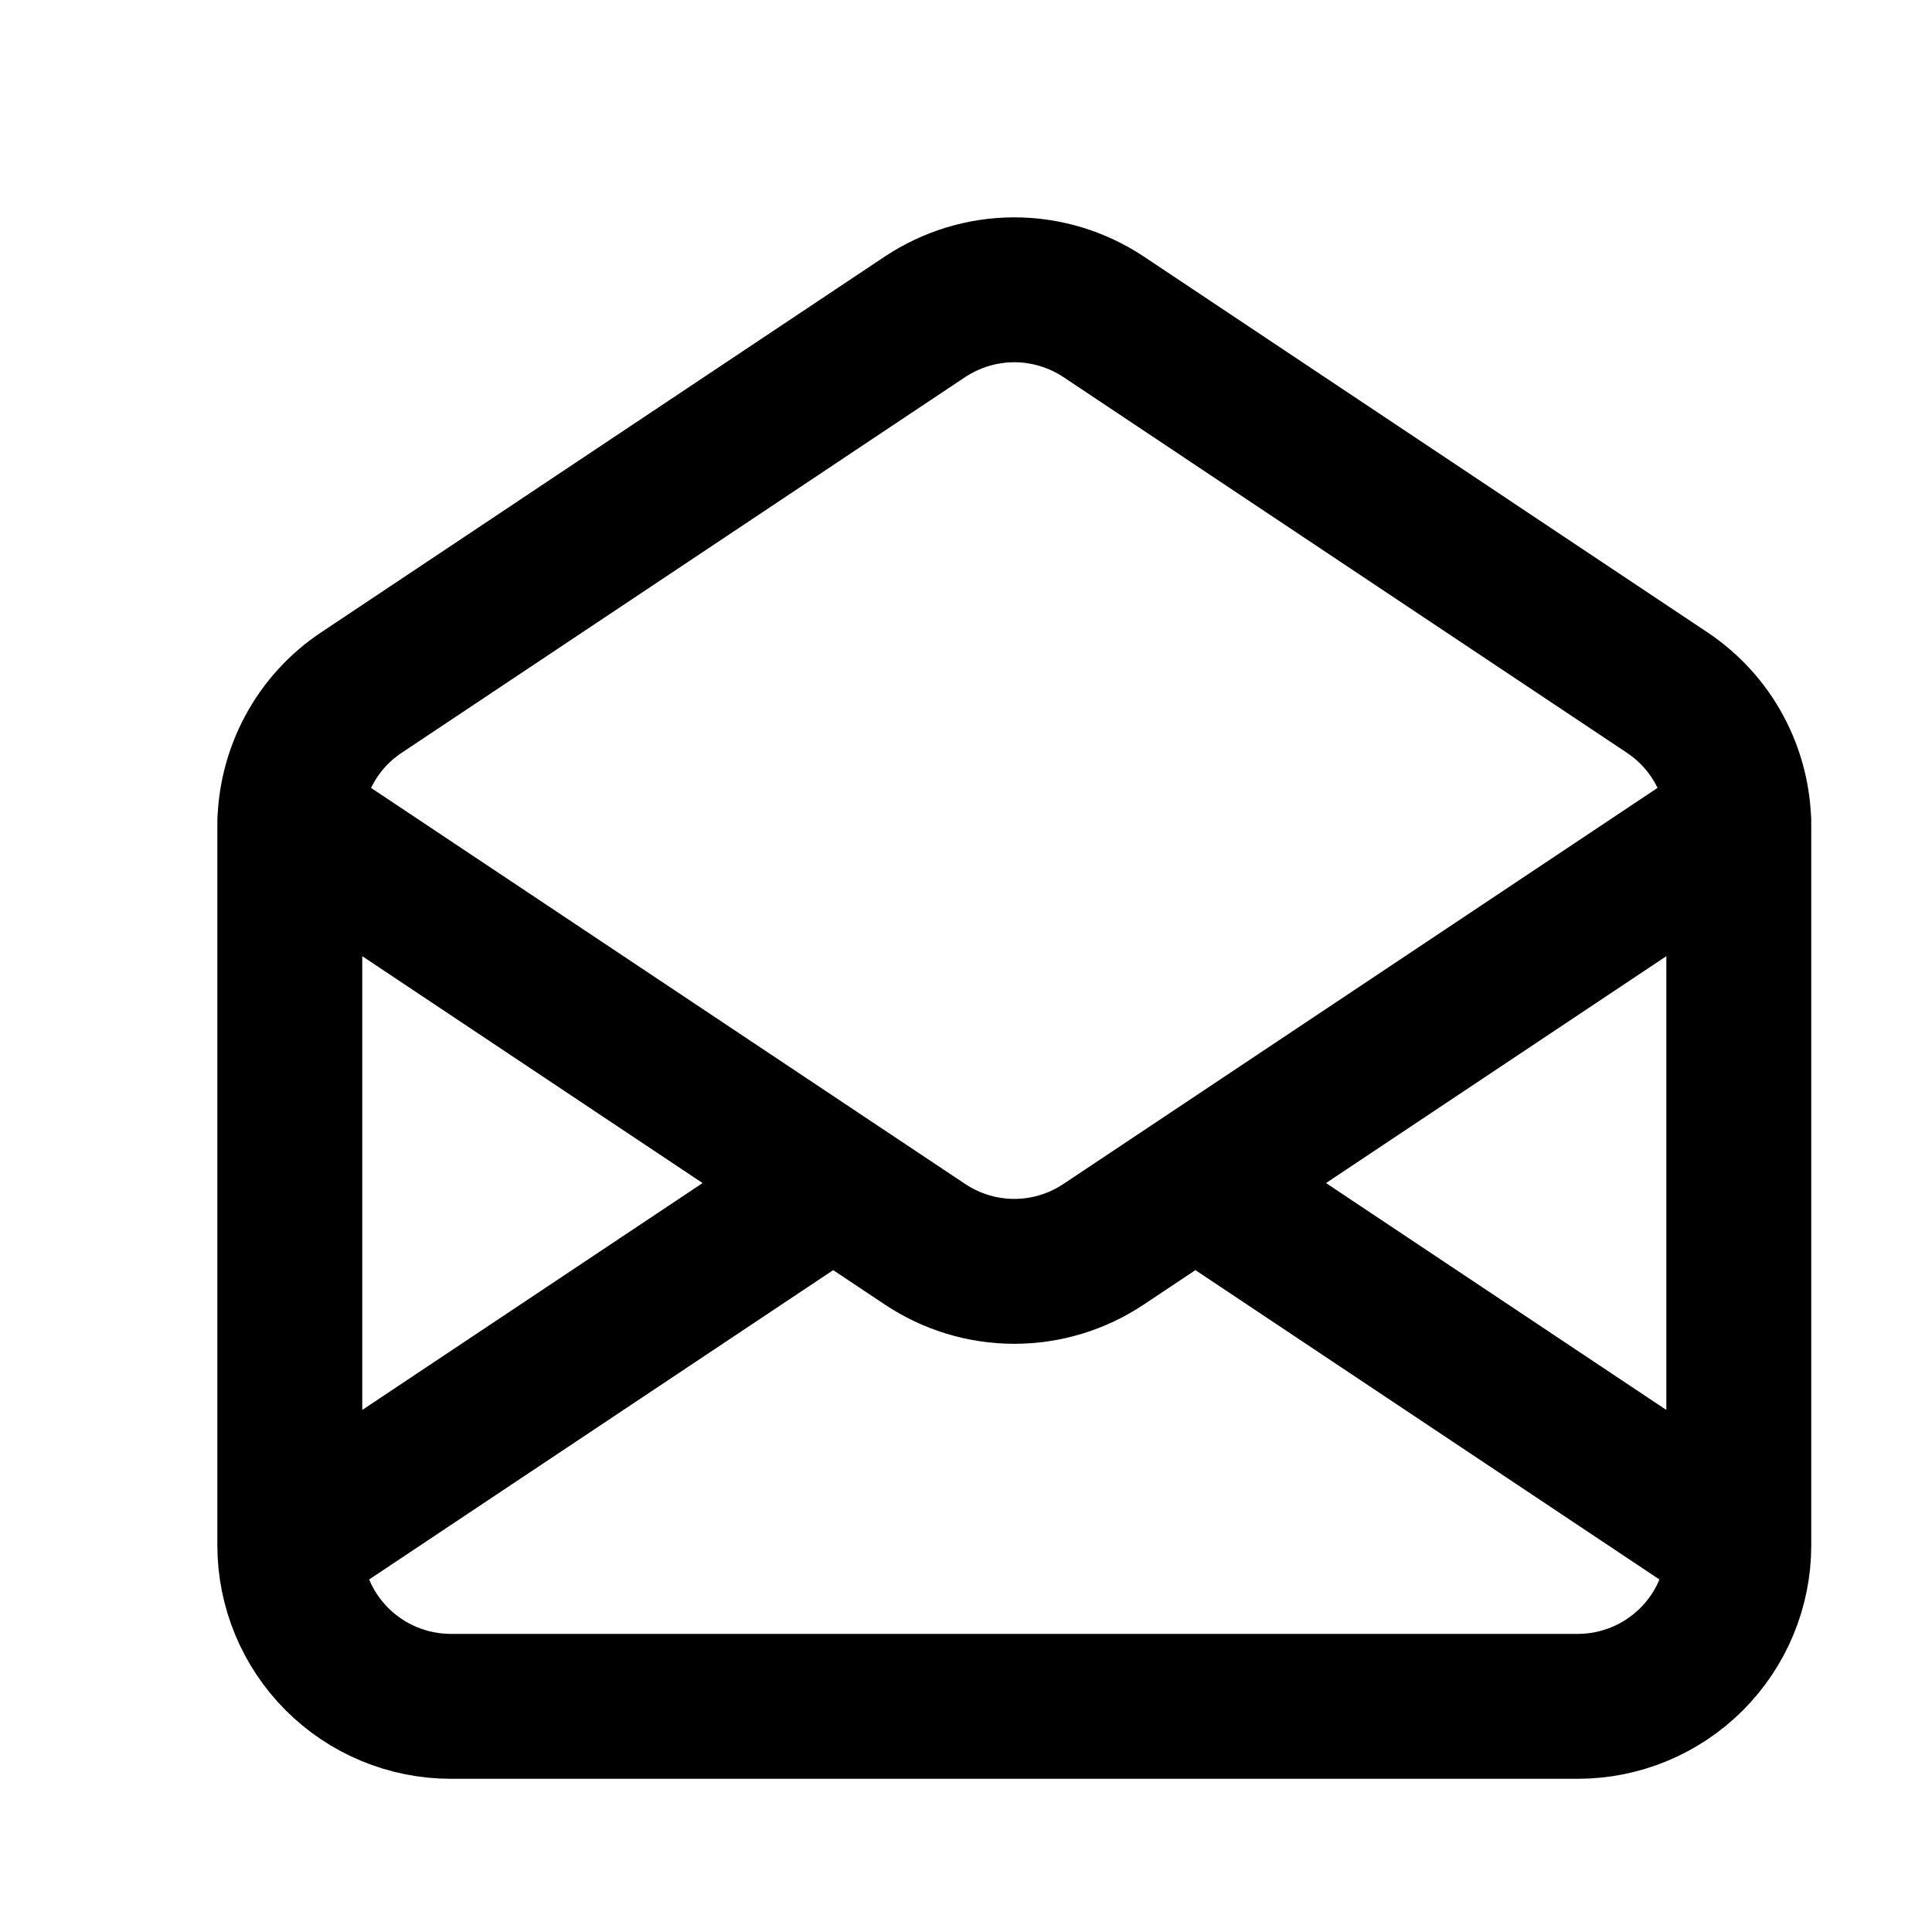 <svg width="20" height="20" viewBox="0 0 20 20" fill="none" xmlns="http://www.w3.org/2000/svg">
<path d="M3 15.997V8.555C3 8.281 3.068 8.011 3.197 7.769C3.326 7.527 3.513 7.321 3.742 7.169L9.575 3.28C9.849 3.098 10.171 3 10.5 3C10.829 3 11.151 3.098 11.425 3.28L17.258 7.169C17.486 7.321 17.674 7.527 17.803 7.769C17.932 8.011 18 8.281 18 8.555V15.997M3 15.997C3 16.439 3.176 16.863 3.488 17.175C3.801 17.488 4.225 17.664 4.667 17.664H16.333C16.775 17.664 17.199 17.488 17.512 17.175C17.824 16.863 18 16.439 18 15.997M3 15.997L8.625 12.247M18 15.997L12.375 12.247M8.625 12.247L3 8.497M8.625 12.247L9.575 12.88C9.849 13.063 10.171 13.161 10.5 13.161C10.829 13.161 11.151 13.063 11.425 12.88L12.375 12.247M12.375 12.247L18 8.497" stroke="black" stroke-width="1.5" stroke-linecap="round" stroke-linejoin="round"/>
</svg>
